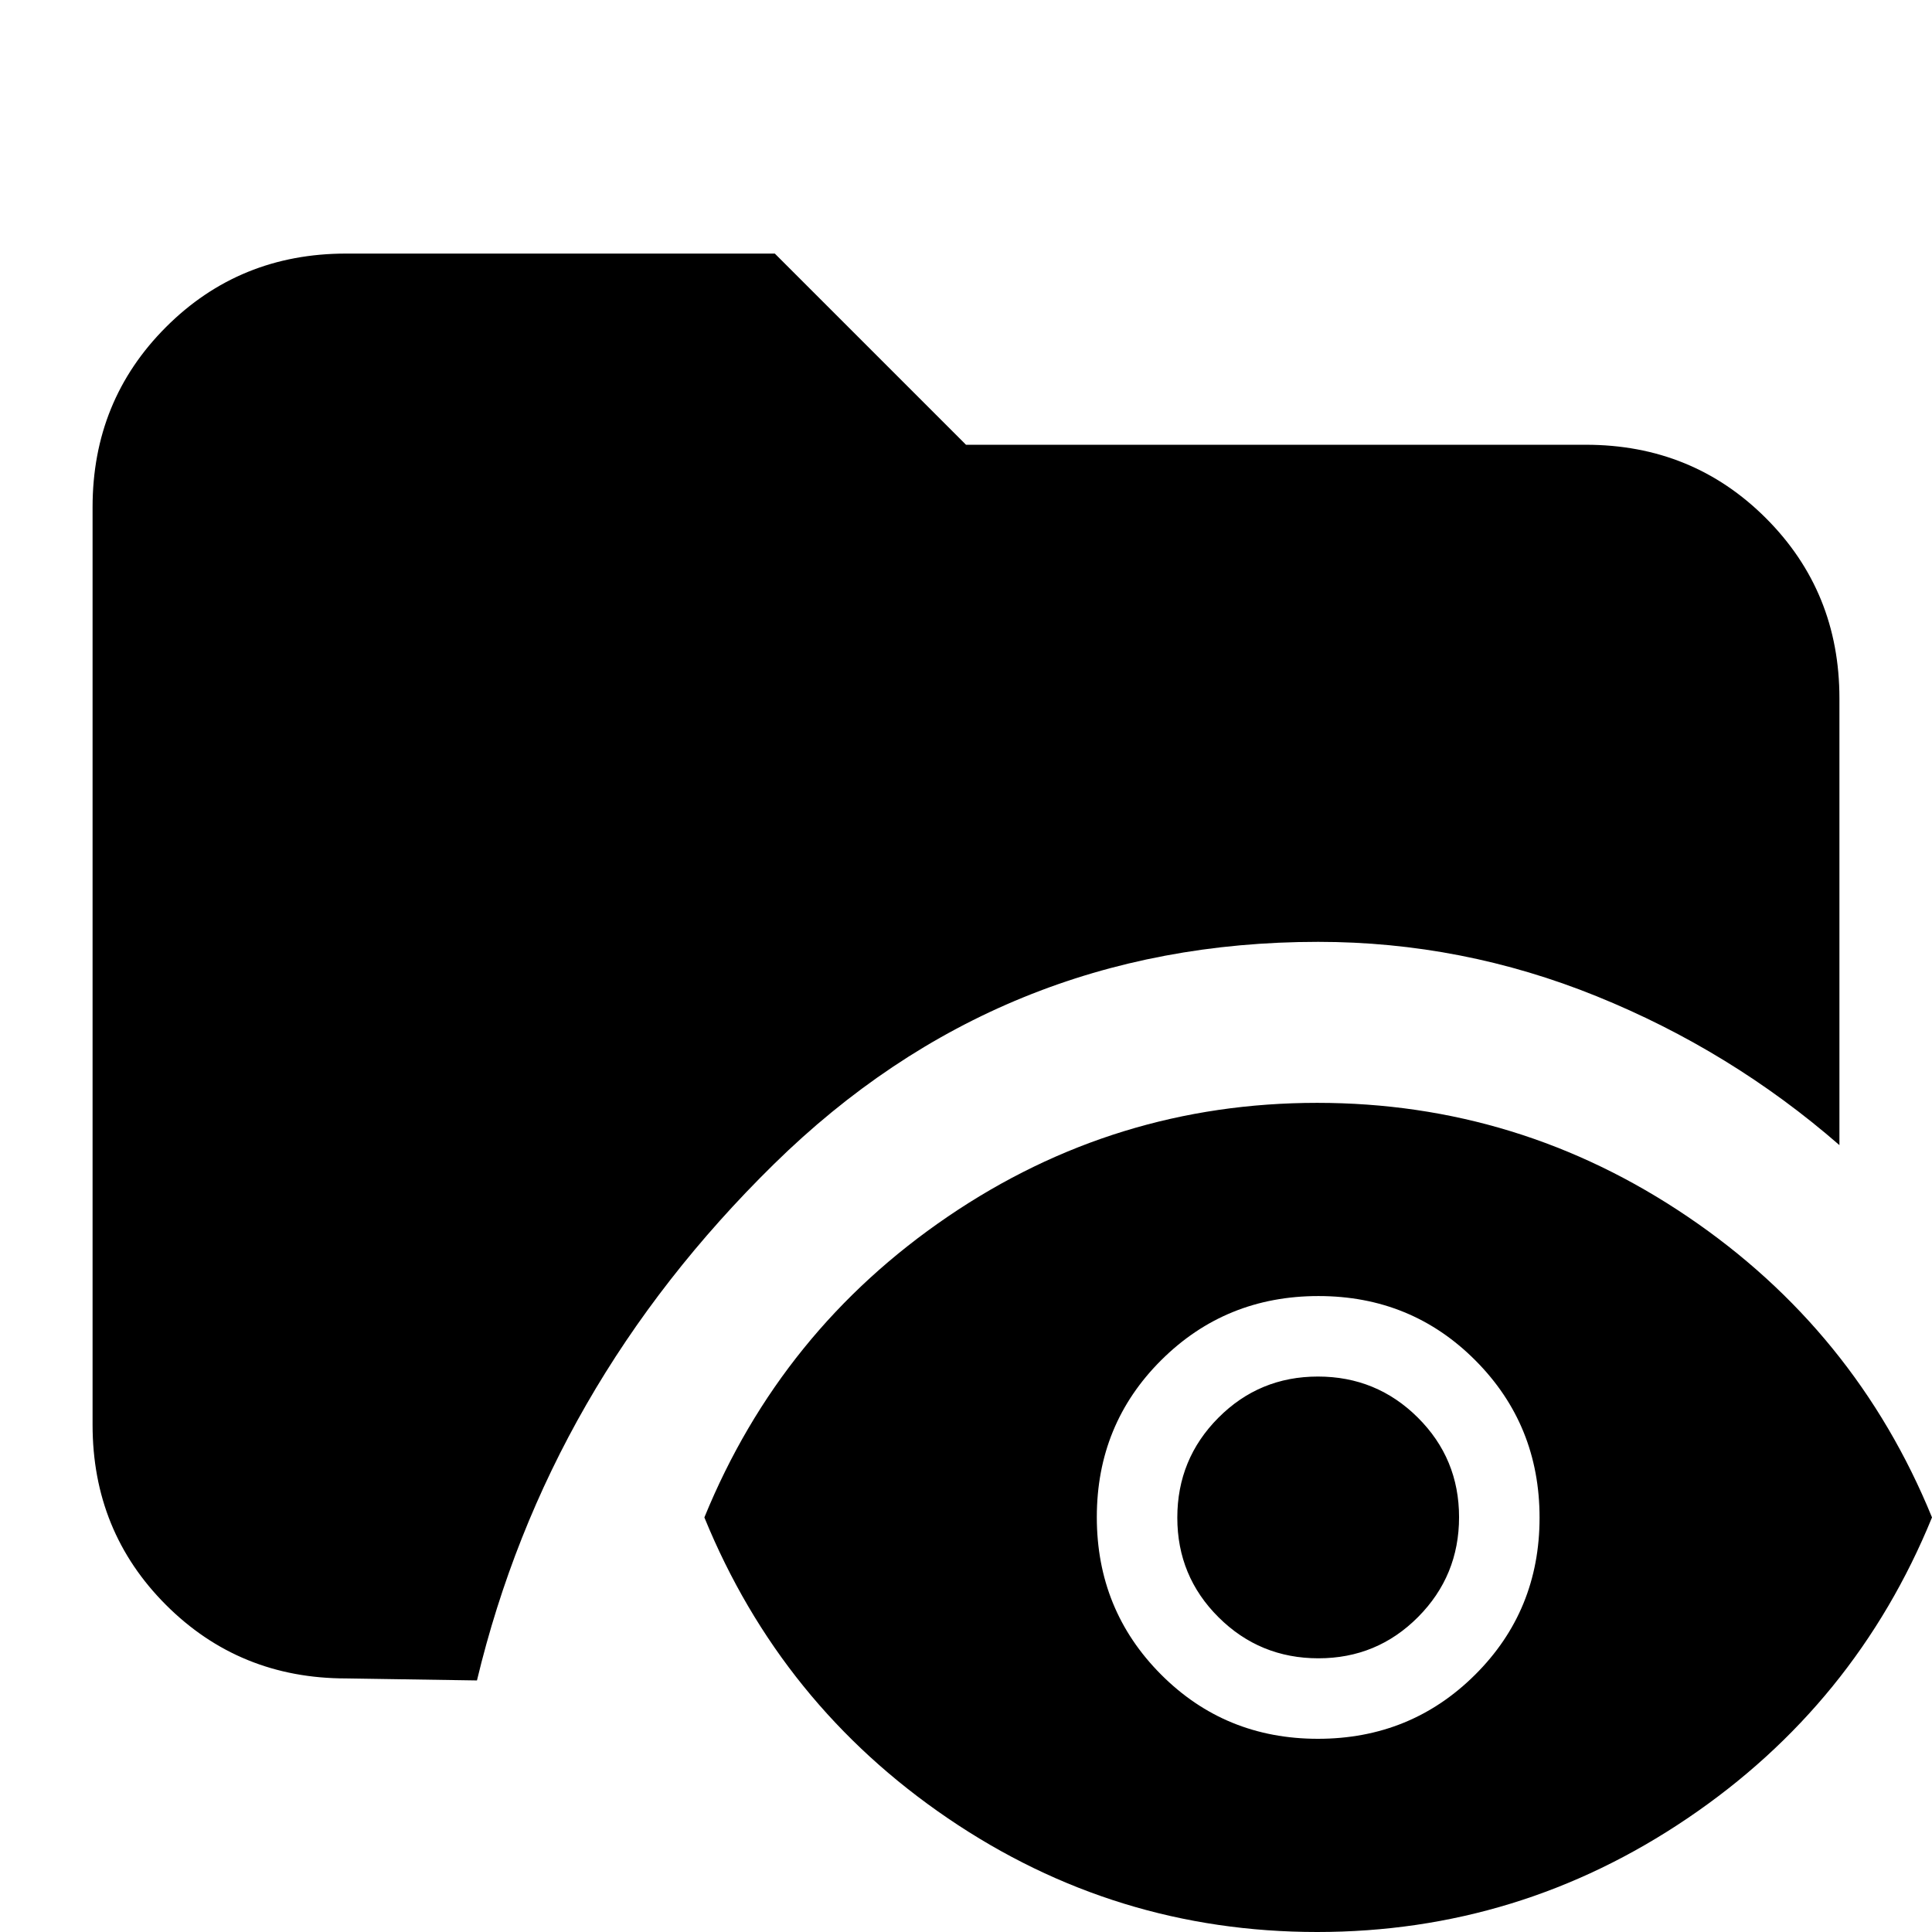<svg xmlns="http://www.w3.org/2000/svg" height="24" viewBox="0 -960 960 960" width="24"><path d="M172-126q-53 0-89.5-36.5T46-252v-456q0-53 36.5-89.5T172-834h213l95 95h308q53 0 89.5 36.5T914-613v222q-54-47-120.71-74-66.7-27-138.29-27-158 0-270.5 110.5T237-125l-65-1ZM654.5 0Q554 0 471-56.5T350-206q38-93 121-149.5T654.5-412q100.5 0 184 56.5T960-206q-38 93-121.5 149.5T654.5 0Zm.36-96Q701-96 733-127.86t32-78Q765-252 733.14-284t-78-32Q609-316 577-284.14t-32 78Q545-160 576.86-128t78 32Zm.26-40q-29.12 0-49.62-20.38-20.5-20.38-20.5-49.5t20.38-49.62q20.38-20.5 49.5-20.5t49.62 20.38q20.5 20.38 20.5 49.5t-20.38 49.62q-20.38 20.5-49.5 20.5Z"/></svg>